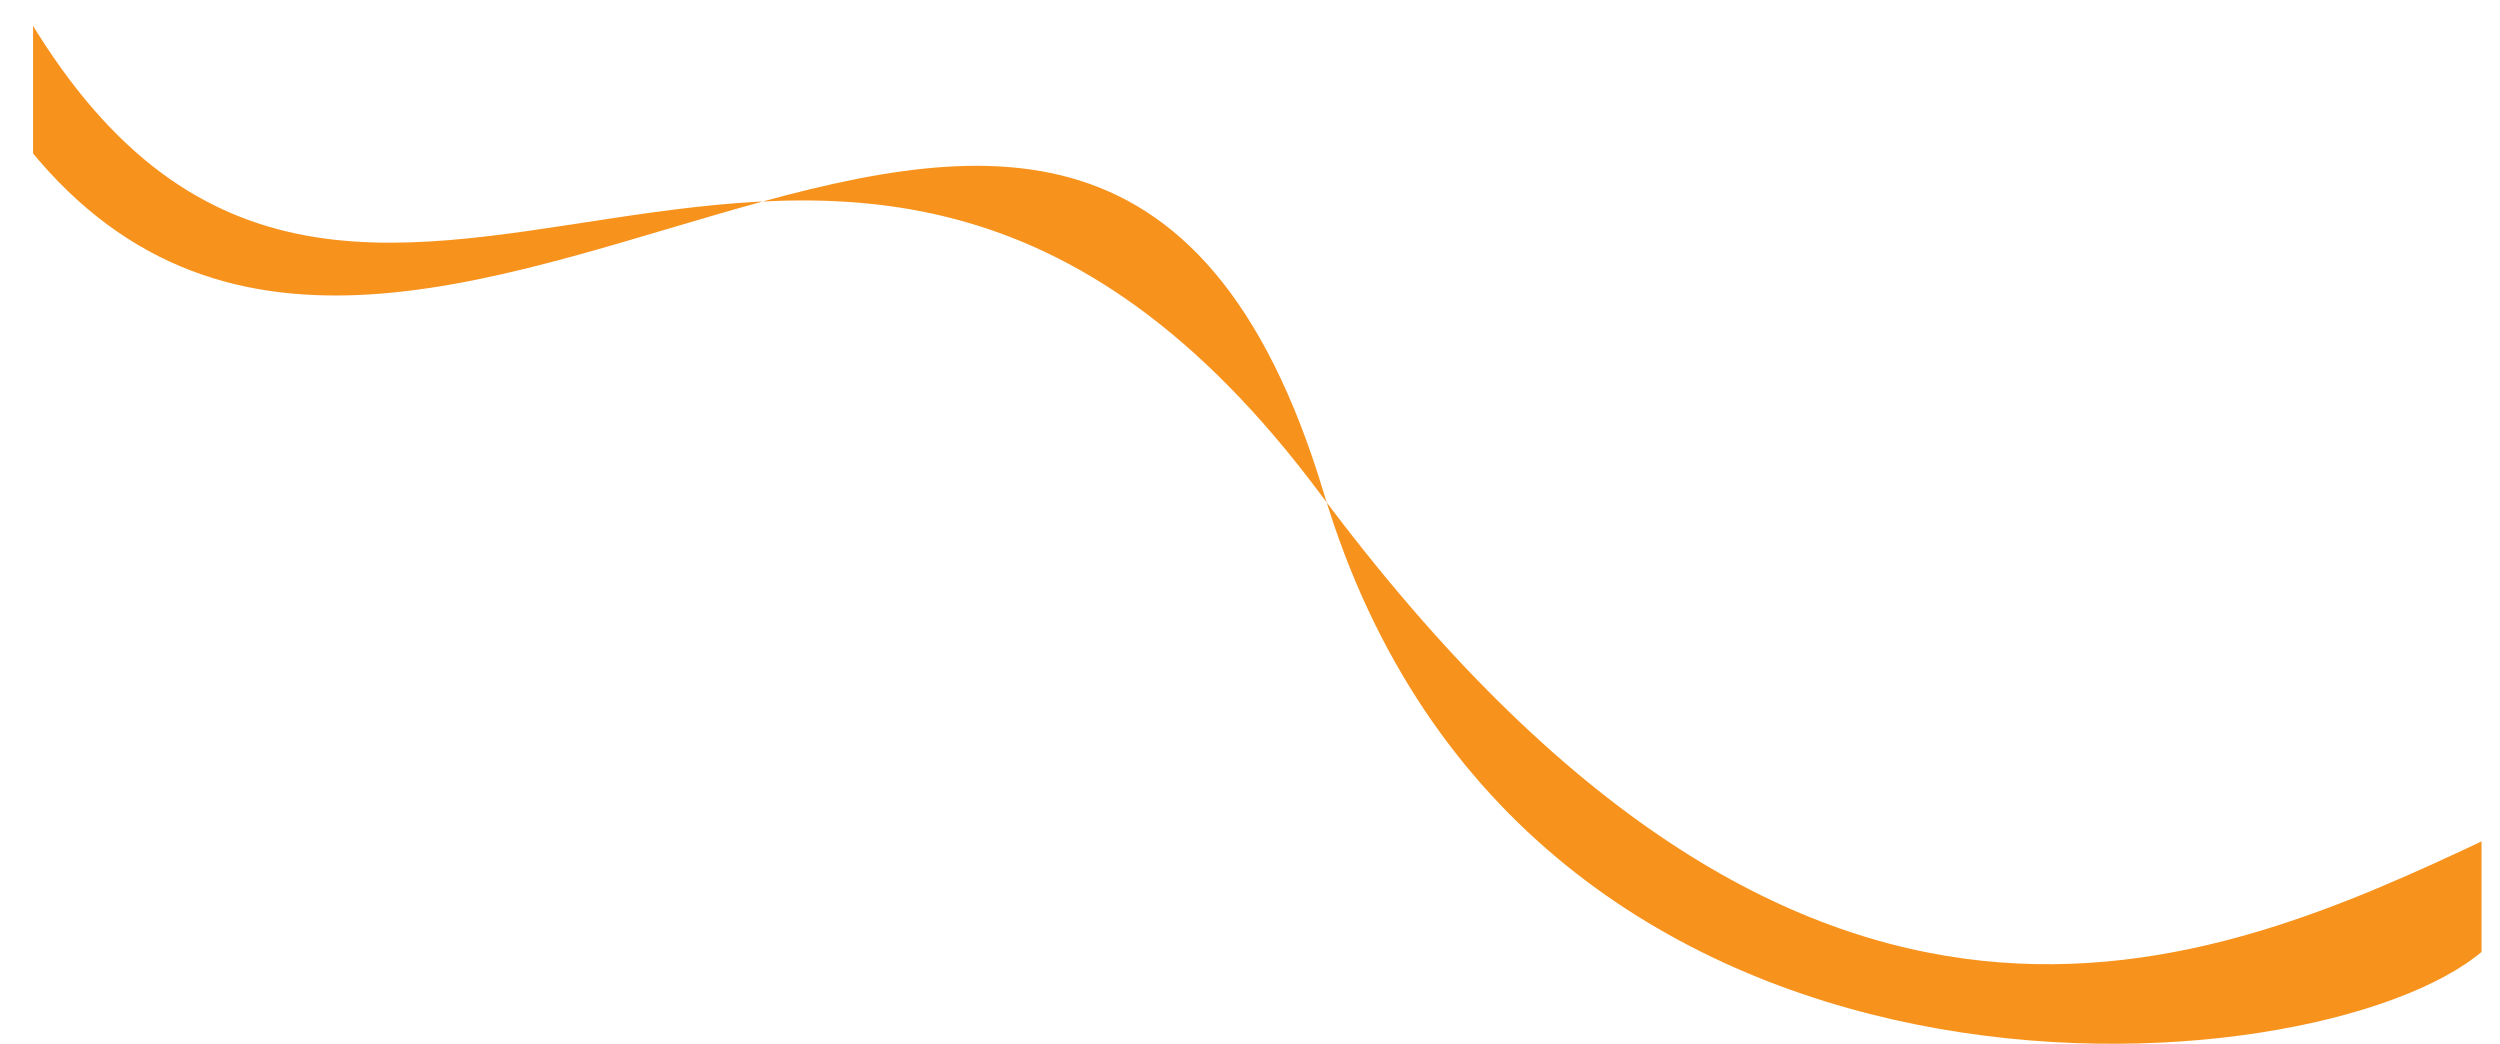 <?xml version="1.0" encoding="UTF-8" standalone="no"?>
<!DOCTYPE svg PUBLIC "-//W3C//DTD SVG 1.1//EN" "http://www.w3.org/Graphics/SVG/1.1/DTD/svg11.dtd">
<svg width="100%" height="100%" viewBox="0 0 5264 2198" version="1.1" xmlns="http://www.w3.org/2000/svg" xmlns:xlink="http://www.w3.org/1999/xlink" xml:space="preserve" xmlns:serif="http://www.serif.com/" style="fill-rule:evenodd;clip-rule:evenodd;stroke-linejoin:round;stroke-miterlimit:2;">
    <g transform="matrix(5.556,0,0,5.556,5227.53,-194.502)">
        <clipPath id="_clip1">
            <rect x="-928.355" y="35.01" width="927.921" height="395.568"/>
        </clipPath>
        <g clip-path="url(#_clip1)">
            <path d="M0,395.418C-62.728,449.089 -363.483,473.794 -439.123,222.076C-529.407,-78.376 -795.444,288.459 -939.877,77.88C-945.609,59.325 -926.296,26.012 -932.828,37.287C-806.362,256.936 -627.842,-29.228 -440.538,222.15C-255.814,470.066 -103.939,402.624 2.021,352.734C5.184,347.274 10.987,402.855 0,395.418" style="fill:rgb(247,147,29);fill-rule:nonzero;"/>
        </g>
    </g>
</svg>

